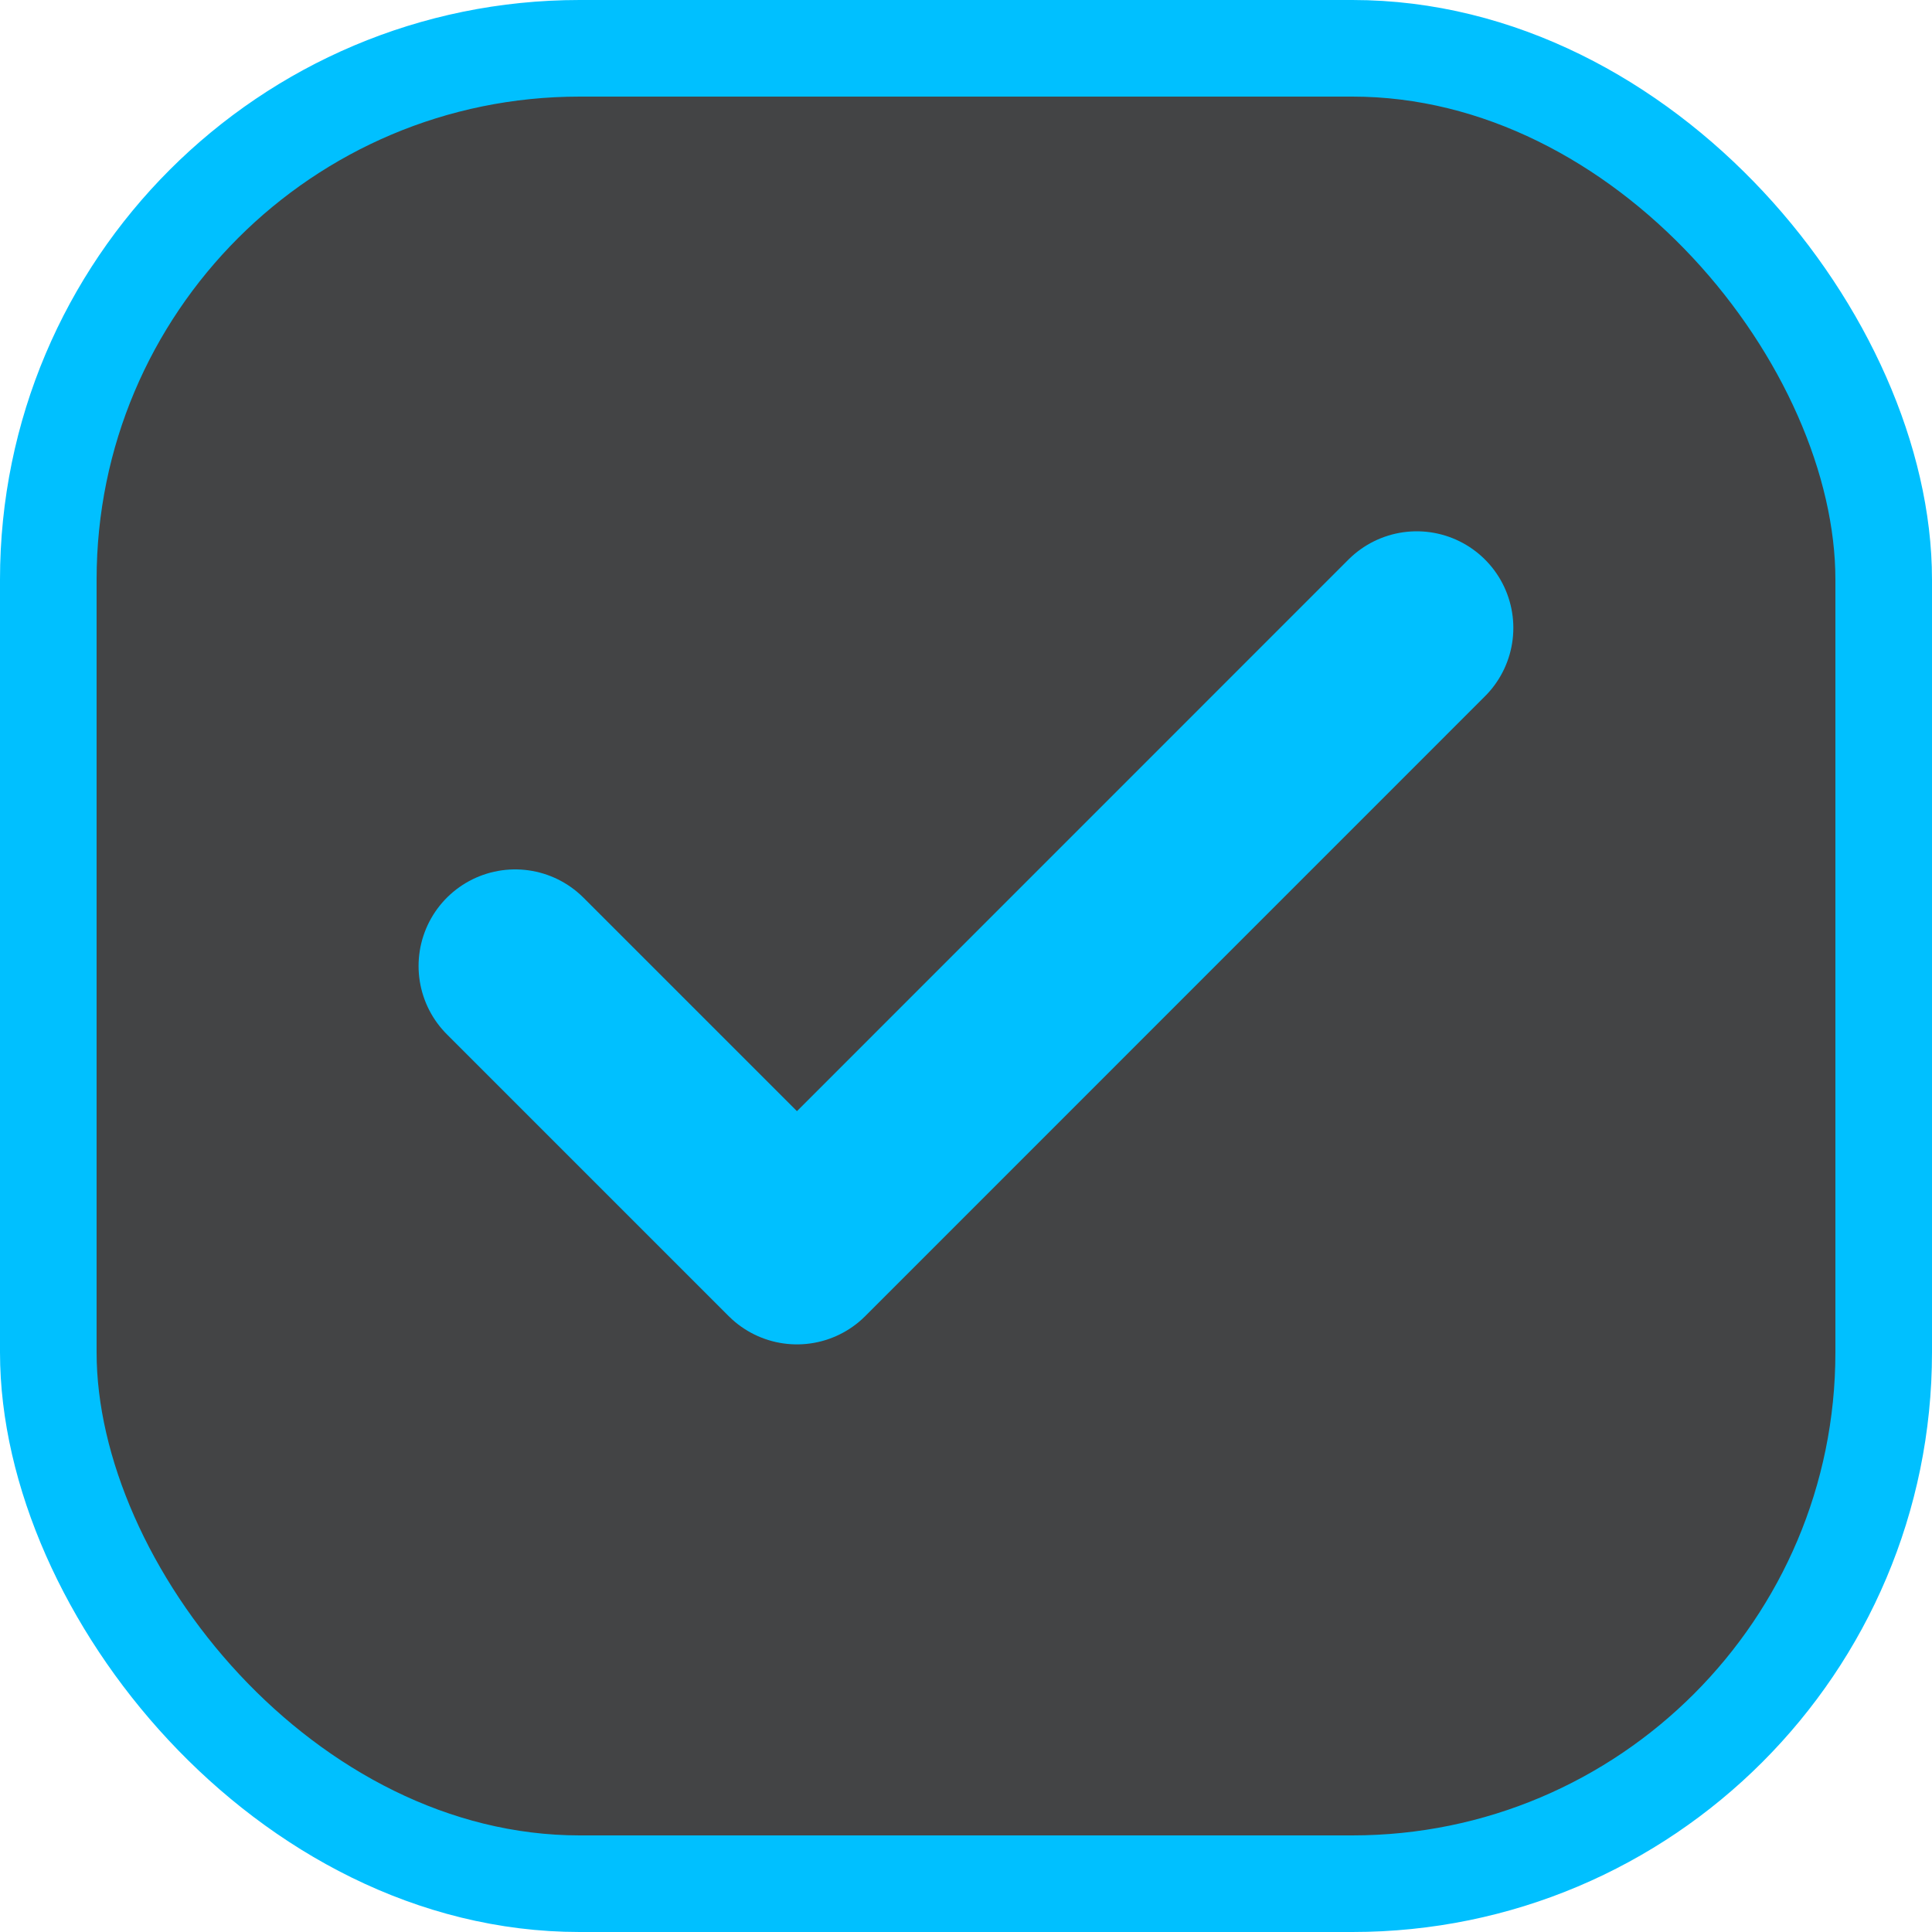 <svg width="20" height="20" viewBox="0 0 20 20" fill="none" xmlns="http://www.w3.org/2000/svg">
<rect x="0.5" y="0.5" width="19" height="19" rx="5.5" fill="#434445"/>
<rect x="0.5" y="0.5" width="19" height="19" rx="5.5" stroke="#00C0FF"/>
<path d="M14.666 6.5L8.25 12.917L5.333 10" stroke="#00C0FF" stroke-width="2" stroke-linecap="round" stroke-linejoin="round"/>
</svg>
